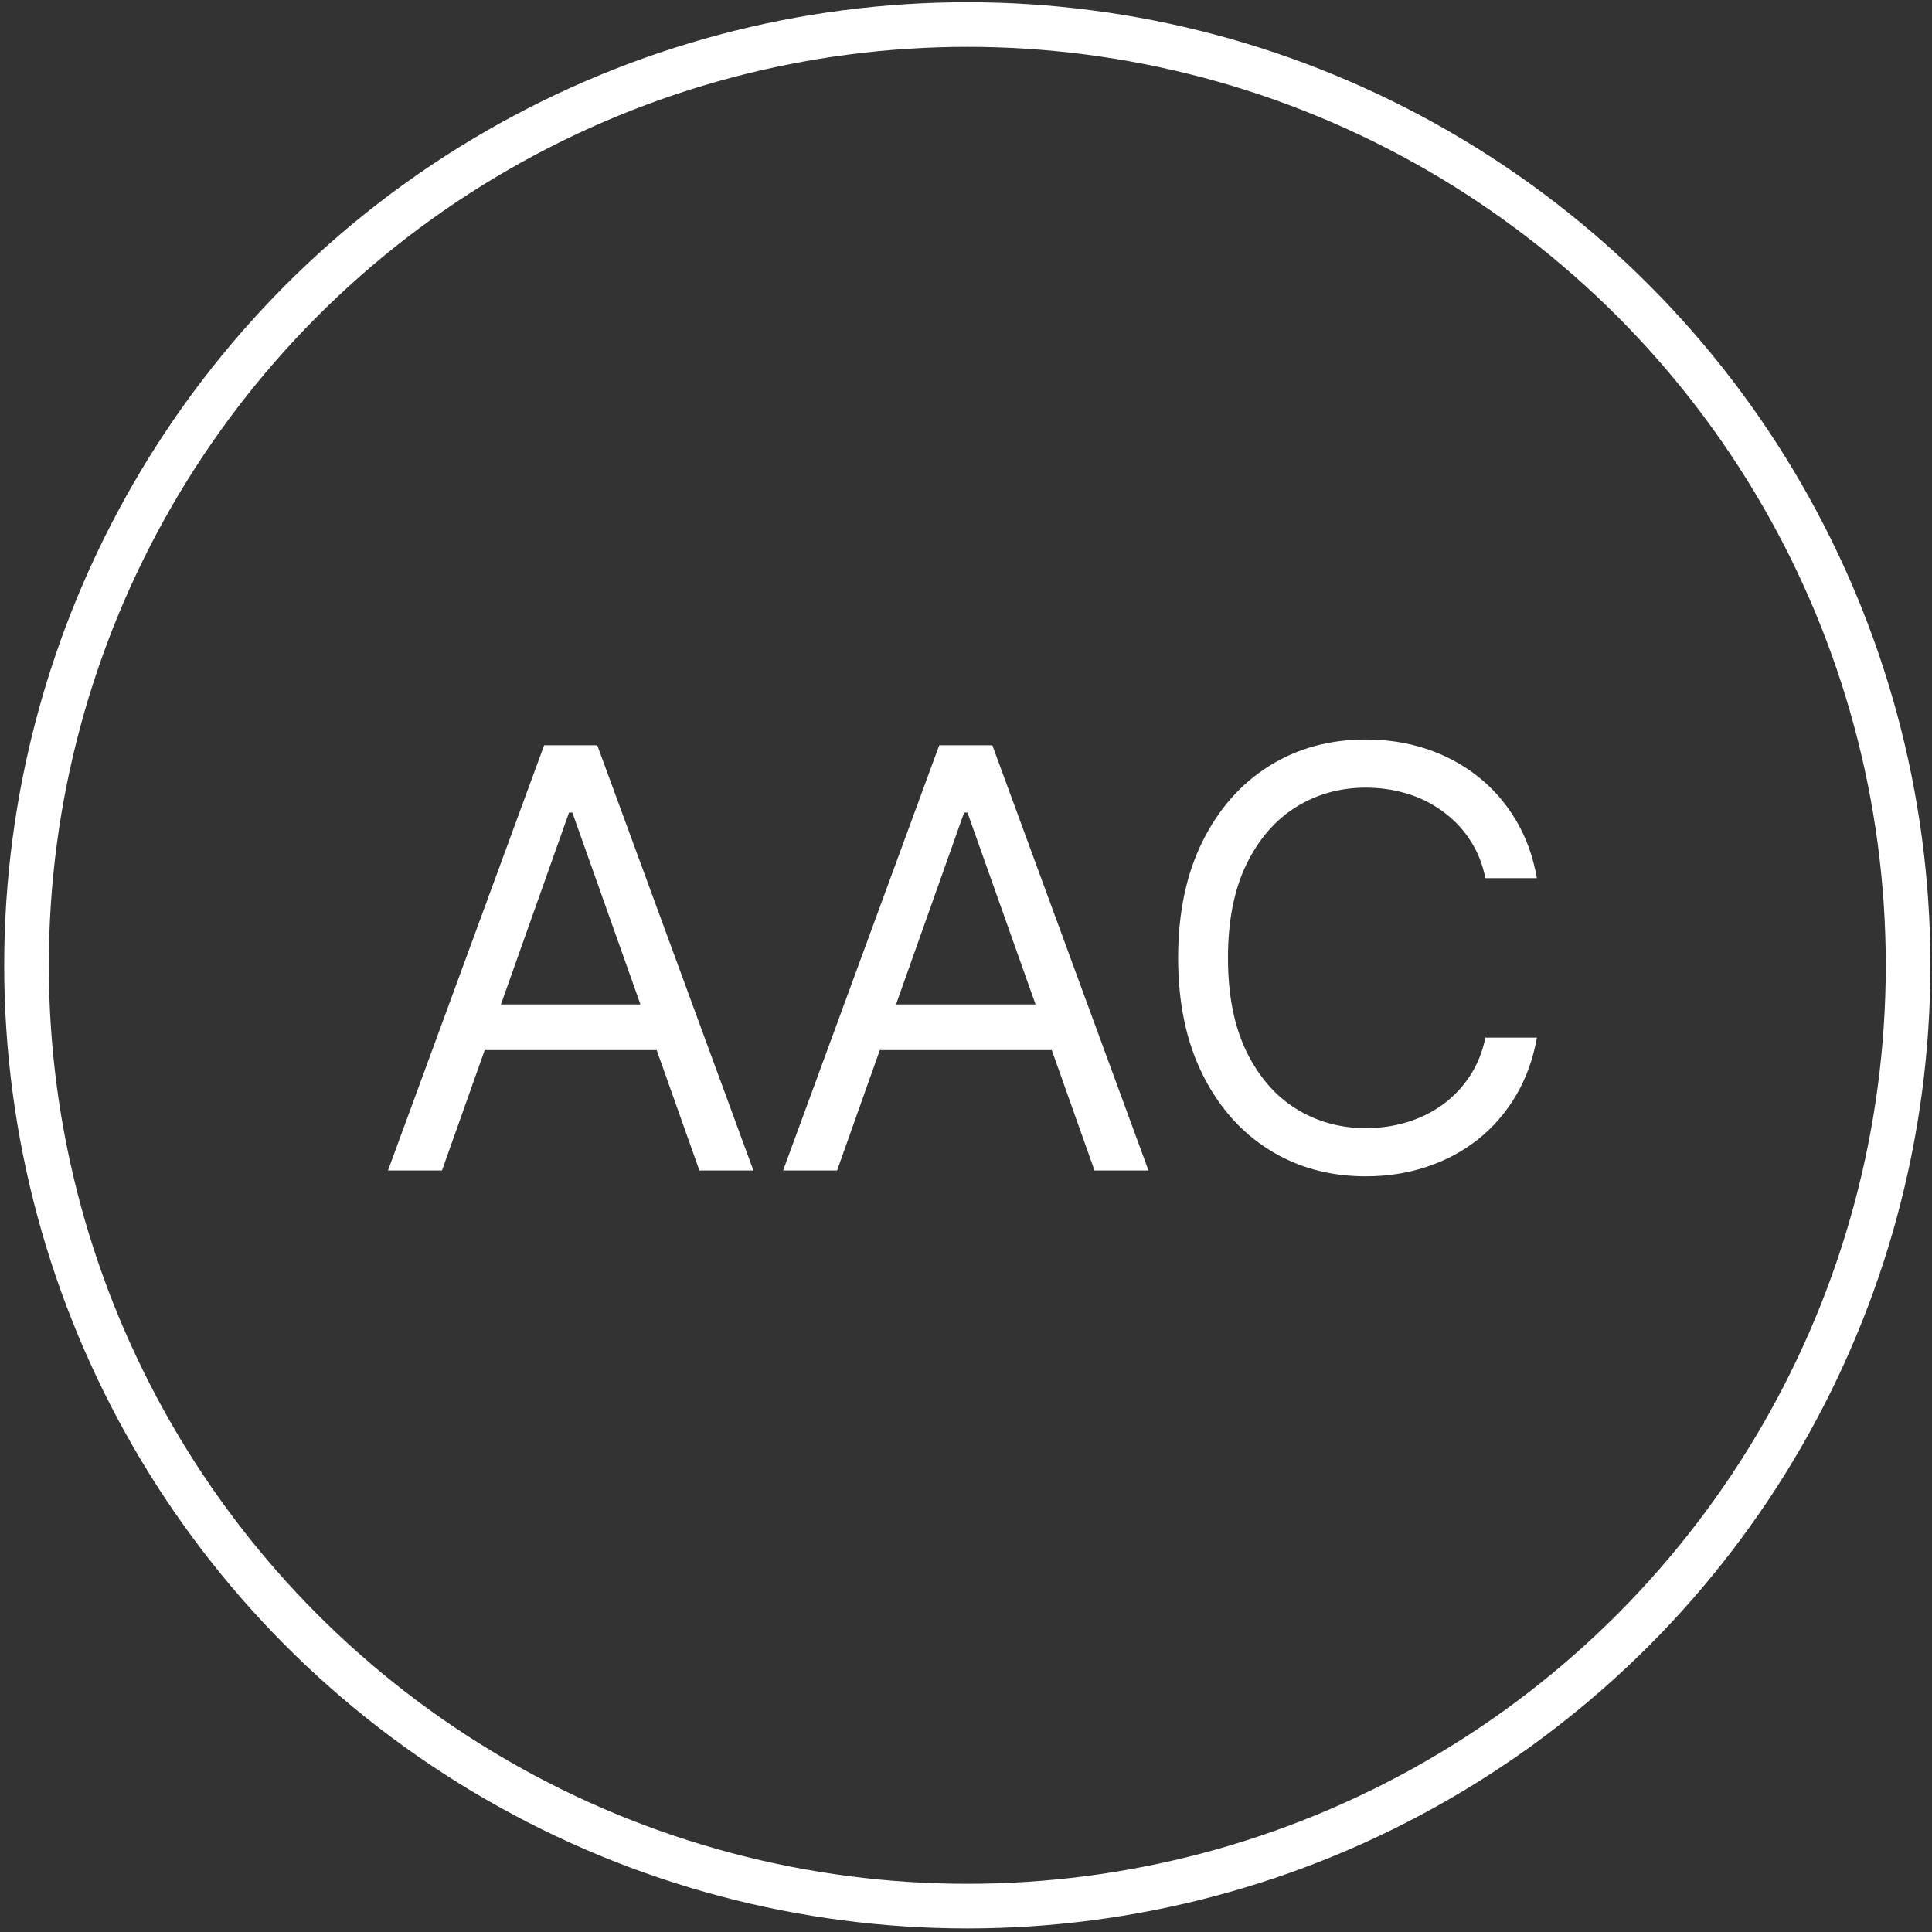 <svg width="227" height="227" viewBox="0 0 227 227" fill="none" xmlns="http://www.w3.org/2000/svg">
<rect x="0" y="0" width="227" height="227" fill="#333333" stroke="none"/>
<circle cx="113.653" cy="113.421" r="110.538" stroke="white" stroke-width="5.243"/>
<path d="M51.93 137.528H45.587L63.932 87.569H70.177L88.521 137.528H82.178L67.249 95.472H66.859L51.93 137.528ZM54.272 118.013H79.837V123.379H54.272V118.013ZM98.352 137.528H92.009L110.353 87.569H116.598L134.943 137.528H128.6L113.671 95.472H113.281L98.352 137.528ZM100.693 118.013H126.258V123.379H100.693V118.013ZM180.578 103.181H174.528C174.17 101.441 173.544 99.912 172.65 98.595C171.771 97.278 170.698 96.172 169.43 95.277C168.177 94.367 166.787 93.684 165.258 93.228C163.729 92.773 162.136 92.545 160.477 92.545C157.452 92.545 154.712 93.31 152.256 94.838C149.817 96.367 147.873 98.619 146.426 101.595C144.995 104.571 144.279 108.222 144.279 112.548C144.279 116.874 144.995 120.525 146.426 123.501C147.873 126.477 149.817 128.73 152.256 130.258C154.712 131.787 157.452 132.551 160.477 132.551C162.136 132.551 163.729 132.324 165.258 131.868C166.787 131.413 168.177 130.738 169.43 129.844C170.698 128.933 171.771 127.819 172.65 126.502C173.544 125.168 174.17 123.639 174.528 121.916H180.578C180.122 124.469 179.293 126.754 178.089 128.77C176.886 130.787 175.39 132.503 173.601 133.917C171.812 135.316 169.804 136.381 167.576 137.113C165.364 137.845 162.998 138.211 160.477 138.211C156.216 138.211 152.427 137.17 149.109 135.088C145.792 133.007 143.182 130.047 141.279 126.209C139.376 122.371 138.425 117.817 138.425 112.548C138.425 107.279 139.376 102.726 141.279 98.888C143.182 95.05 145.792 92.09 149.109 90.008C152.427 87.927 156.216 86.886 160.477 86.886C162.998 86.886 165.364 87.252 167.576 87.984C169.804 88.715 171.812 89.789 173.601 91.204C175.39 92.602 176.886 94.31 178.089 96.326C179.293 98.327 180.122 100.611 180.578 103.181Z" fill="white"/>
</svg>

